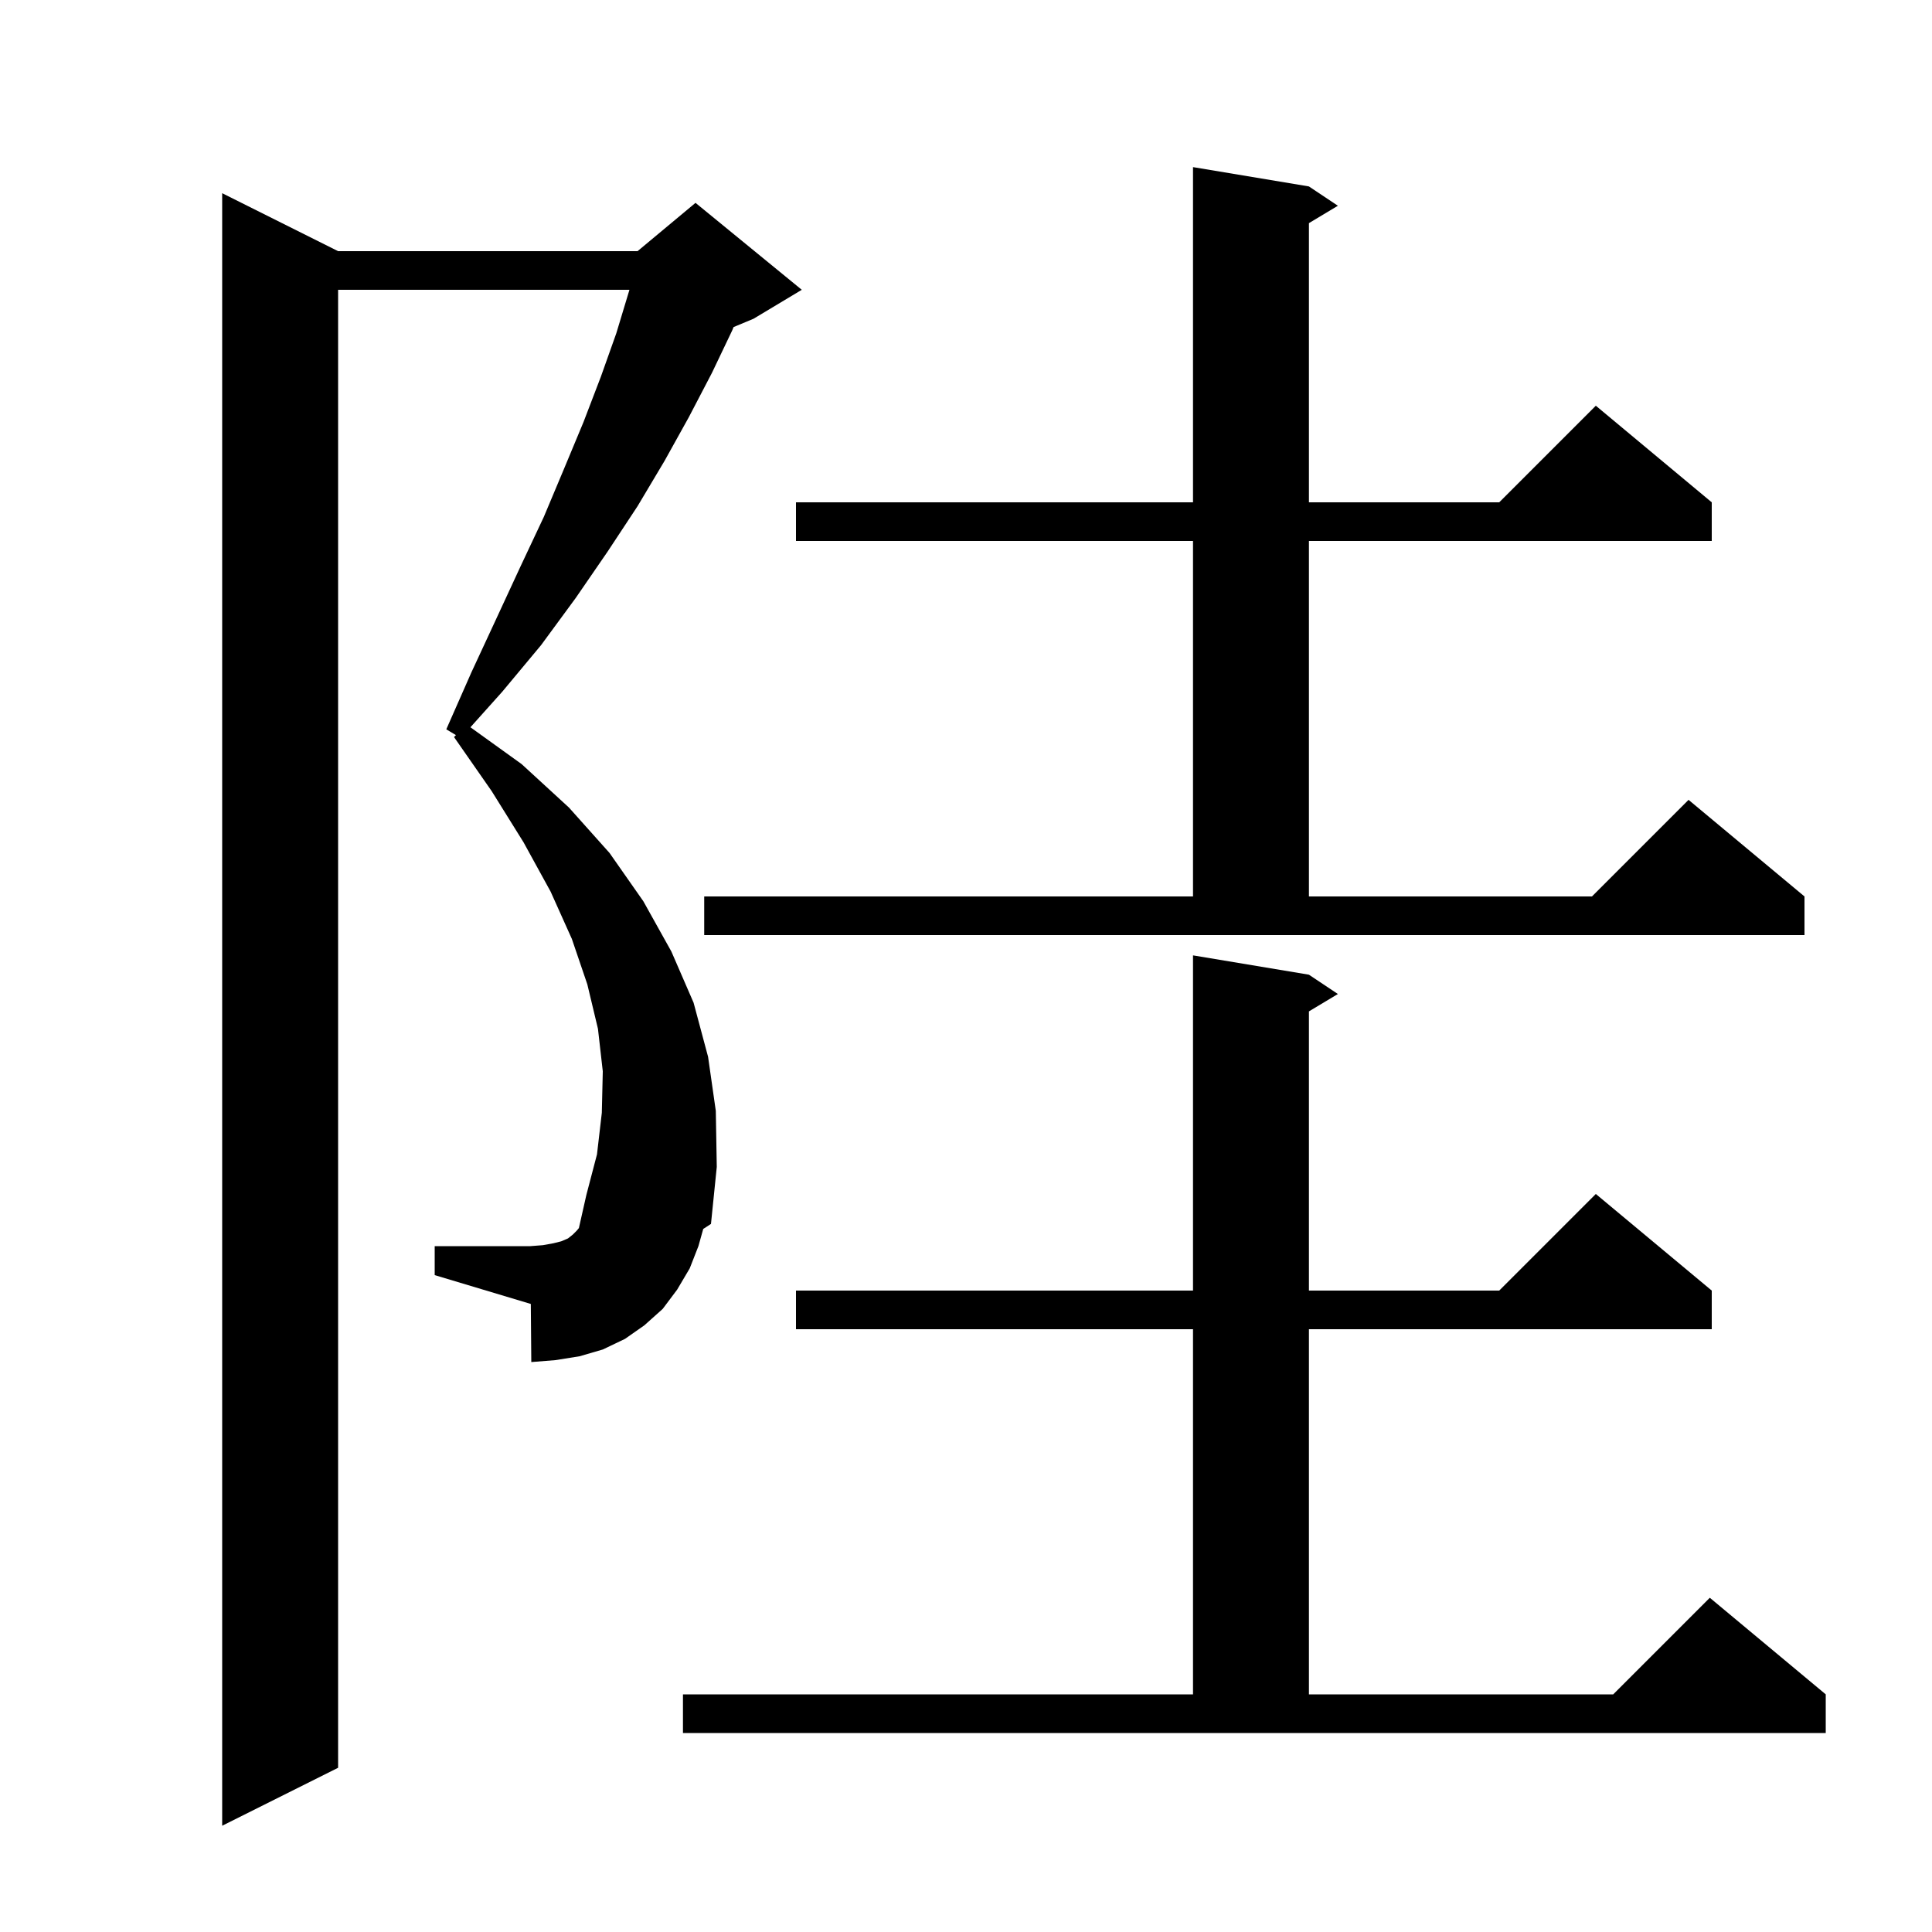<svg xmlns="http://www.w3.org/2000/svg" xmlns:xlink="http://www.w3.org/1999/xlink" version="1.1" baseProfile="full" viewBox="0 0 200 200" width="200" height="200">
<g fill="black">
<path d="M 72.3 129.0 L 71.4 131.3 L 70.1 133.5 L 68.6 135.5 L 66.7 137.2 L 64.7 138.6 L 62.4 139.7 L 60.0 140.4 L 57.5 140.8 L 55.0 141.0 L 54.95 134.985 L 45.0 132.0 L 45.0 129.0 L 54.9 129.0 L 56.2 128.9 L 57.3 128.7 L 58.1 128.5 L 58.8 128.2 L 59.3 127.8 L 59.7 127.4 L 59.927 127.128 L 60.7 123.7 L 61.8 119.5 L 62.3 115.2 L 62.4 110.9 L 61.9 106.5 L 60.8 101.9 L 59.2 97.2 L 57.0 92.3 L 54.2 87.2 L 50.9 81.9 L 47.0 76.3 L 47.2 76.1 L 46.2 75.5 L 48.8 69.6 L 51.4 64.0 L 53.9 58.6 L 56.3 53.5 L 58.4 48.5 L 60.4 43.7 L 62.2 39.0 L 63.8 34.5 L 65.1 30.2 L 65.159 30.0 L 35.0 30.0 L 35.0 183.0 L 23.0 189.0 L 23.0 20.0 L 35.0 26.0 L 66.0 26.0 L 72.0 21.0 L 83.0 30.0 L 78.0 33.0 L 75.94 33.858 L 75.8 34.2 L 73.7 38.6 L 71.3 43.2 L 68.8 47.7 L 66.0 52.4 L 62.9 57.1 L 59.6 61.9 L 56.0 66.8 L 52.0 71.6 L 48.698 75.286 L 54.0 79.1 L 58.9 83.6 L 63.1 88.3 L 66.6 93.3 L 69.5 98.5 L 71.8 103.8 L 73.3 109.4 L 74.1 115.0 L 74.2 120.8 L 73.6 126.7 L 72.799 127.219 Z M 70.7 175.4 L 123.5 175.4 L 123.5 137.6 L 82.4 137.6 L 82.4 133.6 L 123.5 133.6 L 123.5 98.9 L 135.5 100.9 L 138.5 102.9 L 135.5 104.7 L 135.5 133.6 L 155.2 133.6 L 165.2 123.6 L 177.2 133.6 L 177.2 137.6 L 135.5 137.6 L 135.5 175.4 L 167.0 175.4 L 177.0 165.4 L 189.0 175.4 L 189.0 179.4 L 70.7 179.4 Z M 72.9 92.8 L 123.5 92.8 L 123.5 56.0 L 82.4 56.0 L 82.4 52.0 L 123.5 52.0 L 123.5 17.3 L 135.5 19.3 L 138.5 21.3 L 135.5 23.1 L 135.5 52.0 L 155.2 52.0 L 165.2 42.0 L 177.2 52.0 L 177.2 56.0 L 135.5 56.0 L 135.5 92.8 L 164.8 92.8 L 174.8 82.8 L 186.8 92.8 L 186.8 96.8 L 72.9 96.8 Z " />
</g>
</svg>
